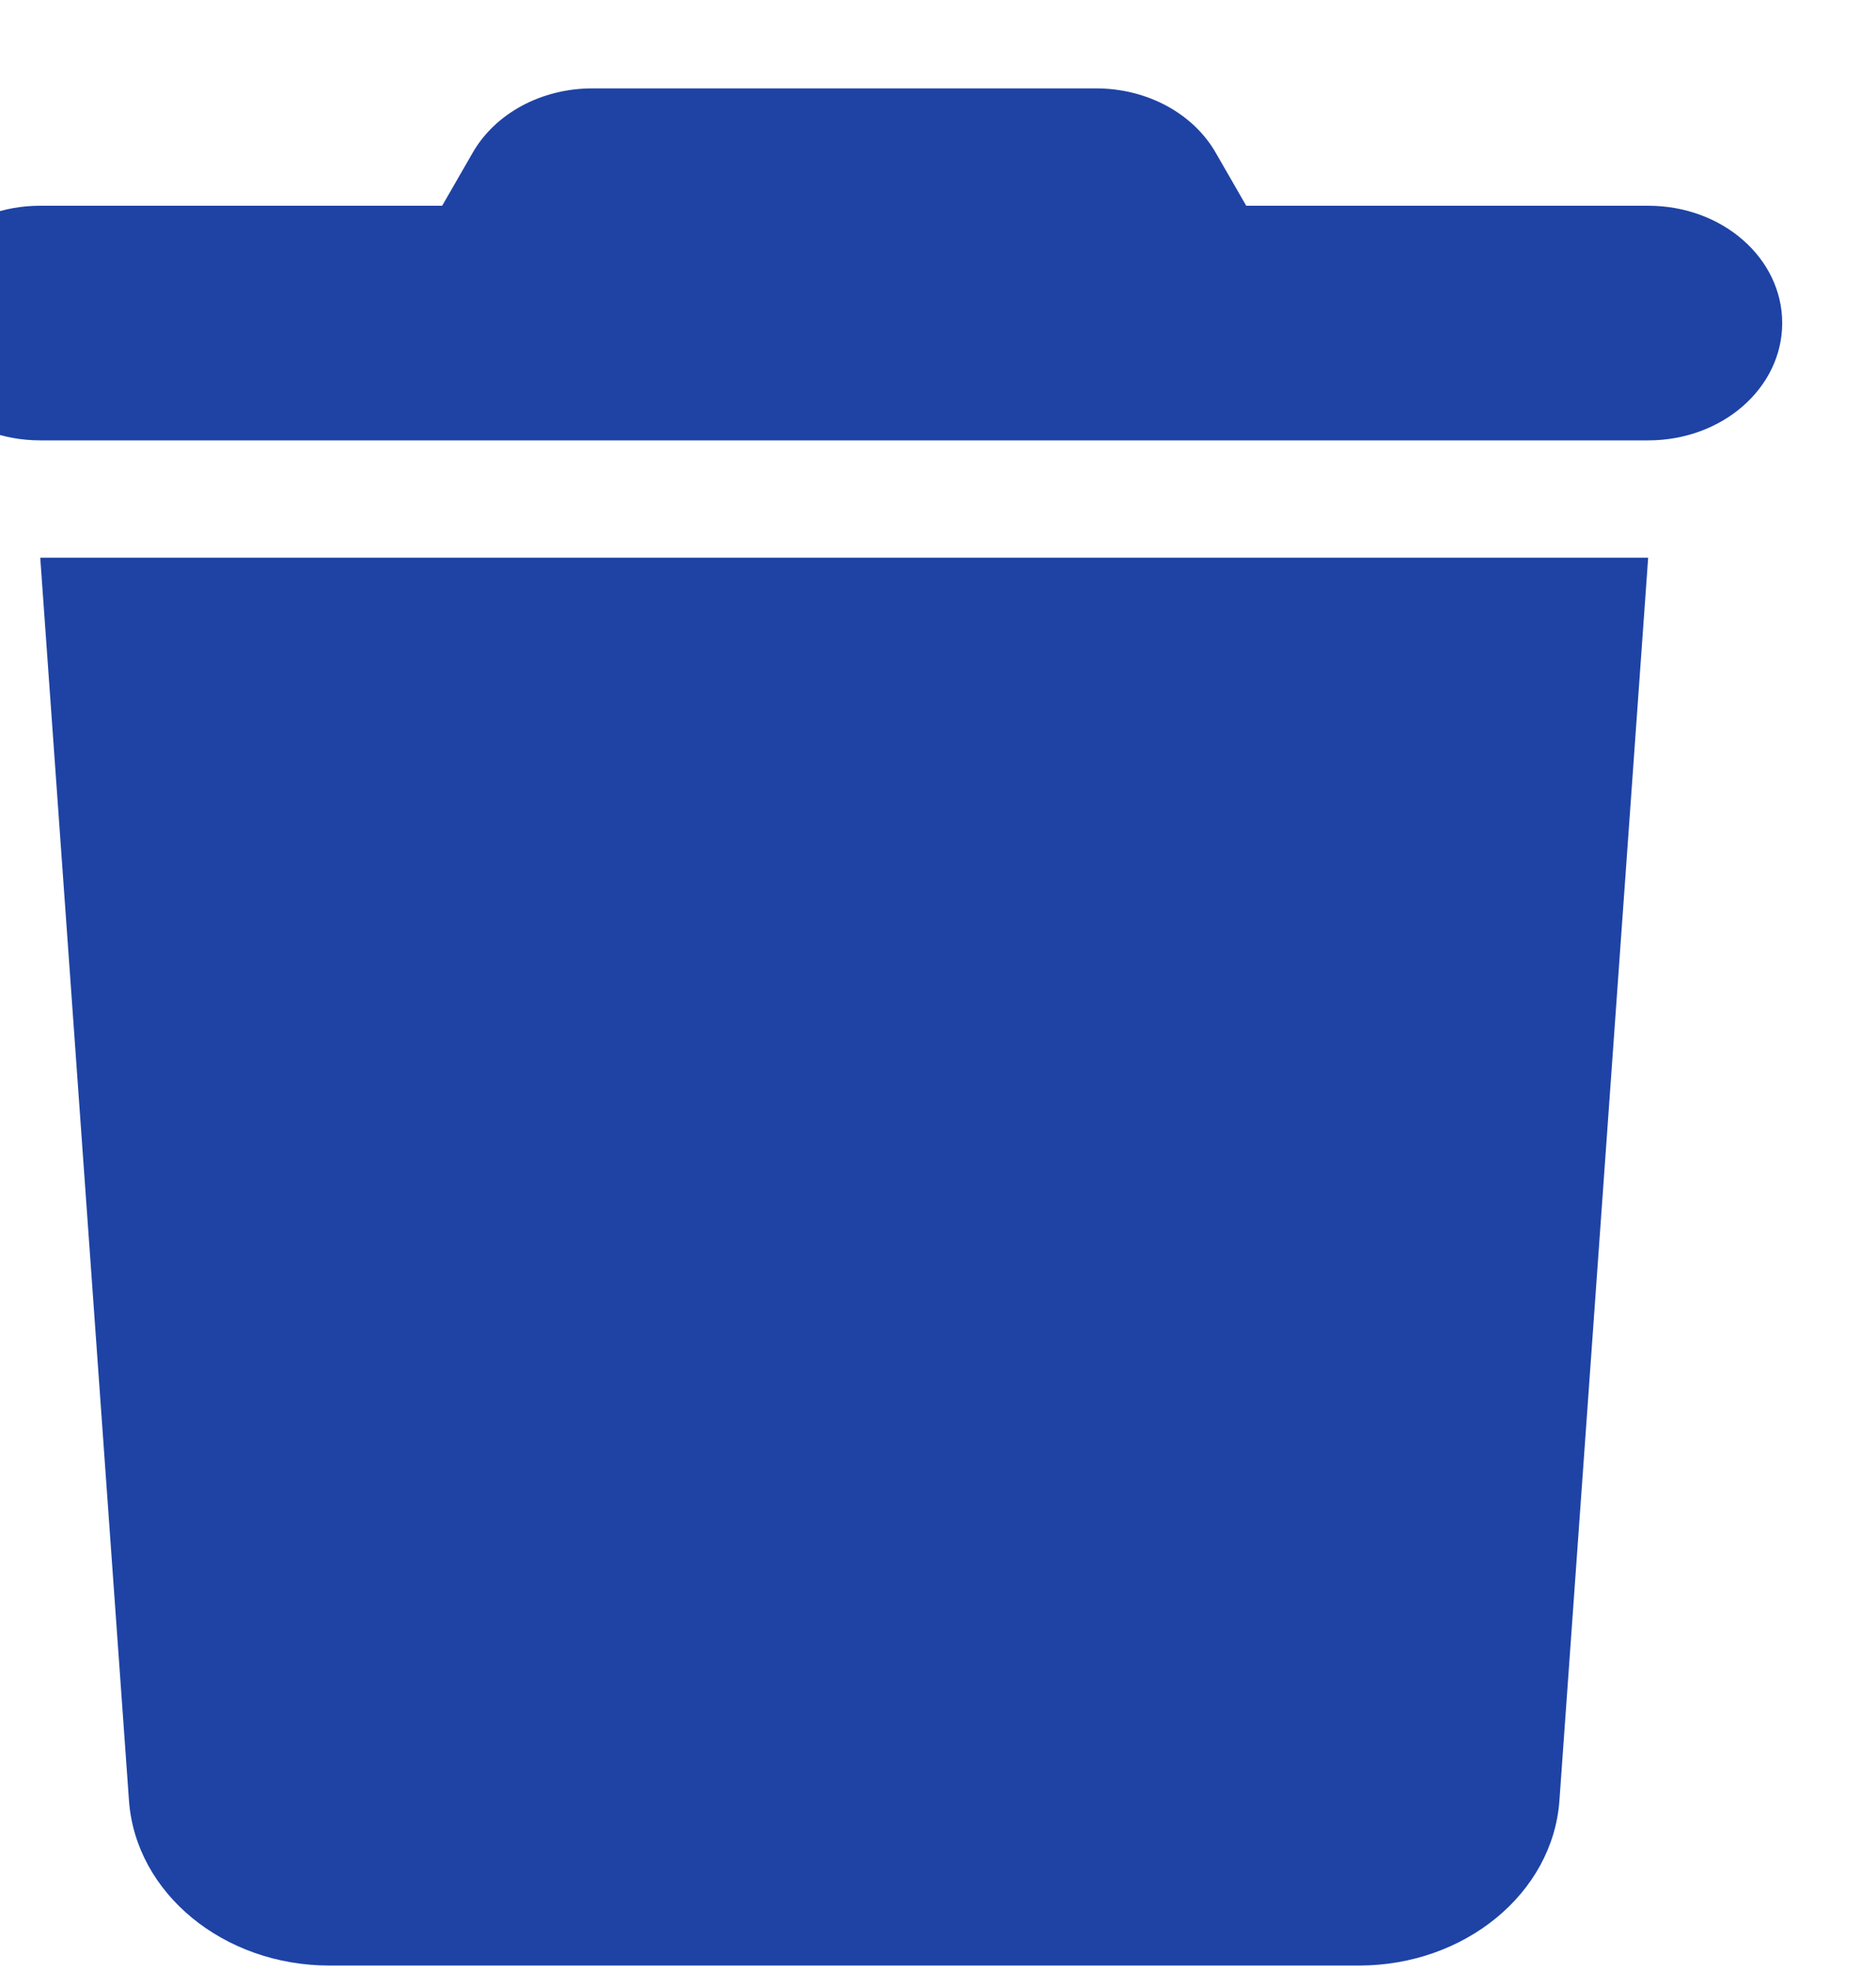 <svg width="20" height="21" viewBox="0 0 20 21" fill="none" xmlns="http://www.w3.org/2000/svg">
<g clip-path="url(#clip0_112_6025)">
<path d="M5.036 1.633L4.714 2.192H0.429C-0.362 2.192 -1 2.75 -1 3.442C-1 4.133 -0.362 4.692 0.429 4.692H17.571C18.362 4.692 19 4.133 19 3.442C19 2.75 18.362 2.192 17.571 2.192H13.286L12.964 1.633C12.723 1.208 12.228 0.942 11.688 0.942H6.312C5.772 0.942 5.277 1.208 5.036 1.633ZM17.571 5.942H0.429L1.375 19.184C1.446 20.172 2.384 20.942 3.513 20.942H14.487C15.616 20.942 16.554 20.172 16.625 19.184L17.571 5.942Z" fill="#1E43A5"/>
</g>
<defs>
<clipPath id="clip0_112_6025">
<rect width="20" height="20" fill="white" transform="translate(0 0.942)"/>
</clipPath>
</defs>
</svg>
